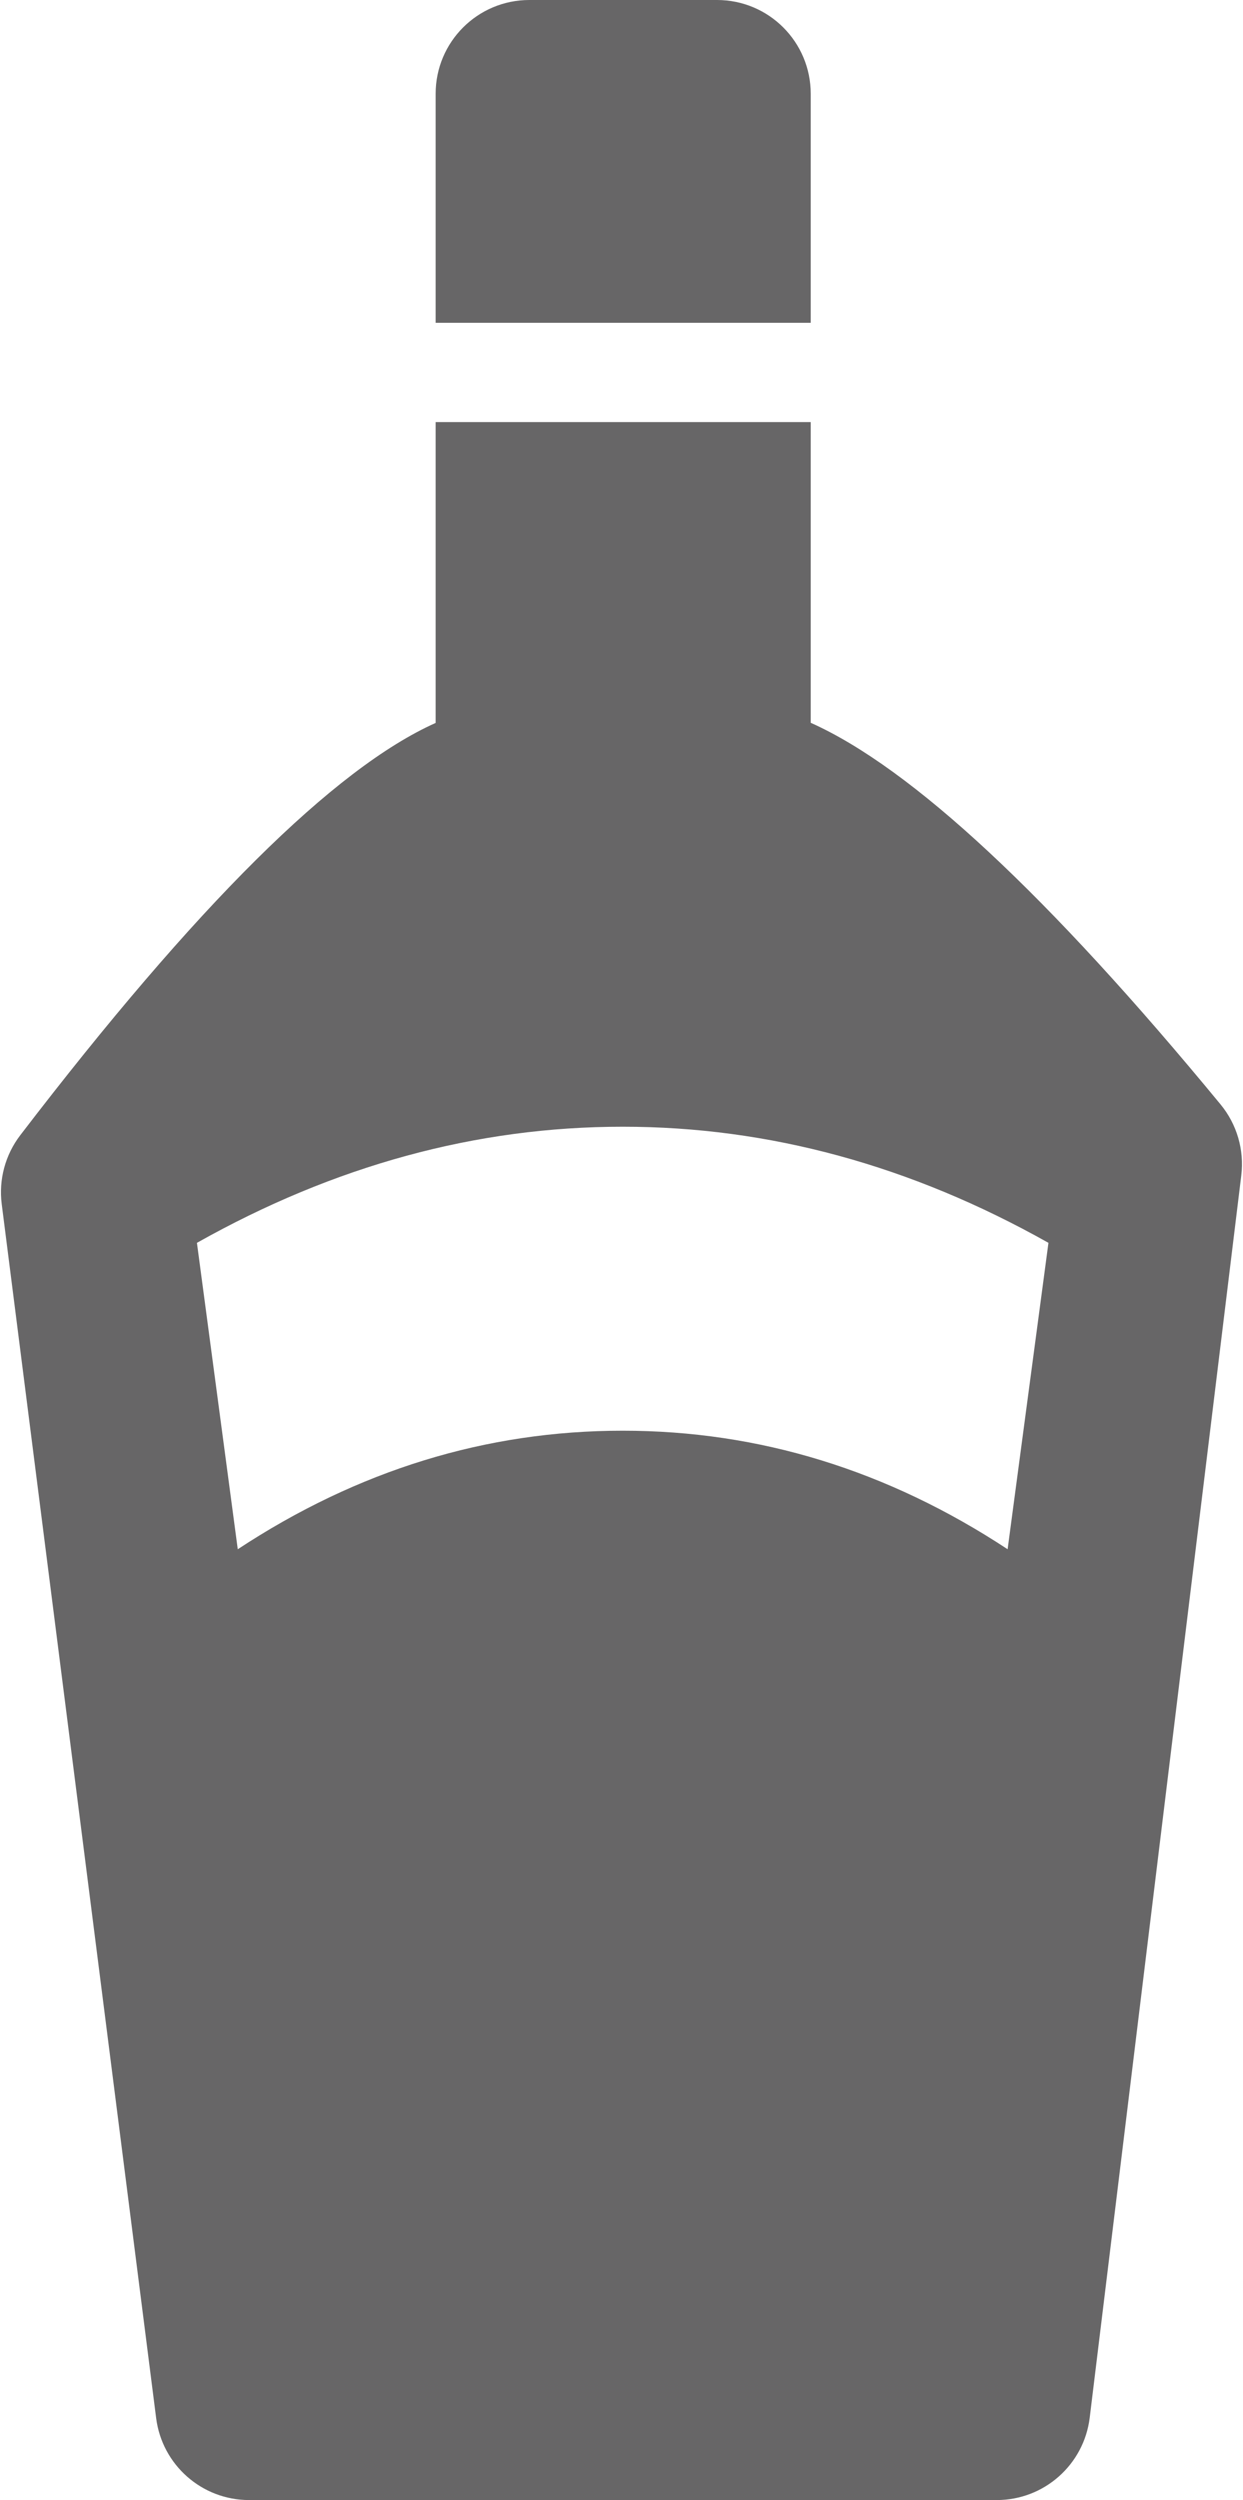 <?xml version="1.0" encoding="UTF-8"?>
<svg width="398px" height="800px" viewBox="0 0 398 800" version="1.1" xmlns="http://www.w3.org/2000/svg" xmlns:xlink="http://www.w3.org/1999/xlink">
    <!-- Generator: Sketch 48.2 (47327) - http://www.bohemiancoding.com/sketch -->
    <title>cream</title>
    <desc>Created with Sketch.</desc>
    <defs></defs>
    <g id="Page-1" stroke="none" stroke-width="1" fill="none" fill-rule="evenodd" opacity="0.6">
        <g id="cream" transform="translate(-1, 0)" fill="#010002" fill-rule="nonzero">
            <g id="Step-2">
                <g id="glass-and-bottle-of-wine">
                    <path d="M260.59,103.296 L140.491,103.296 L140.491,30 C140.491,13.431 153.923,1.5922179e-14 170.491,1.28785871e-14 L230.59,-4.4408921e-16 C247.159,-3.48768109e-15 260.59,13.431 260.59,30 L260.59,103.296 Z M260.59,231.288 C292.88,245.725 336.624,286.434 391.822,353.415 C397.05,359.759 399.446,367.97 398.449,376.13 L349.919,773.636 C348.081,788.686 335.302,800 320.14,800 L80.76,800 C65.656,800 52.907,788.771 51,773.788 L1.549,385.29 C0.551,377.45 2.687,369.533 7.493,363.259 C63.775,289.785 108.107,245.81 140.491,231.333 L140.491,135.068 L260.59,135.068 L260.59,231.288 Z M323.631,495.747 L336.703,397.699 C292.655,372.928 247.215,360.543 200.382,360.543 C153.548,360.543 108.108,372.928 64.06,397.699 L77.133,495.747 C115.569,470.458 156.652,457.814 200.382,457.814 C244.111,457.814 285.194,470.458 323.631,495.747 Z" id="Shape"></path>
                </g>
            </g>
        </g>
    </g>
</svg>